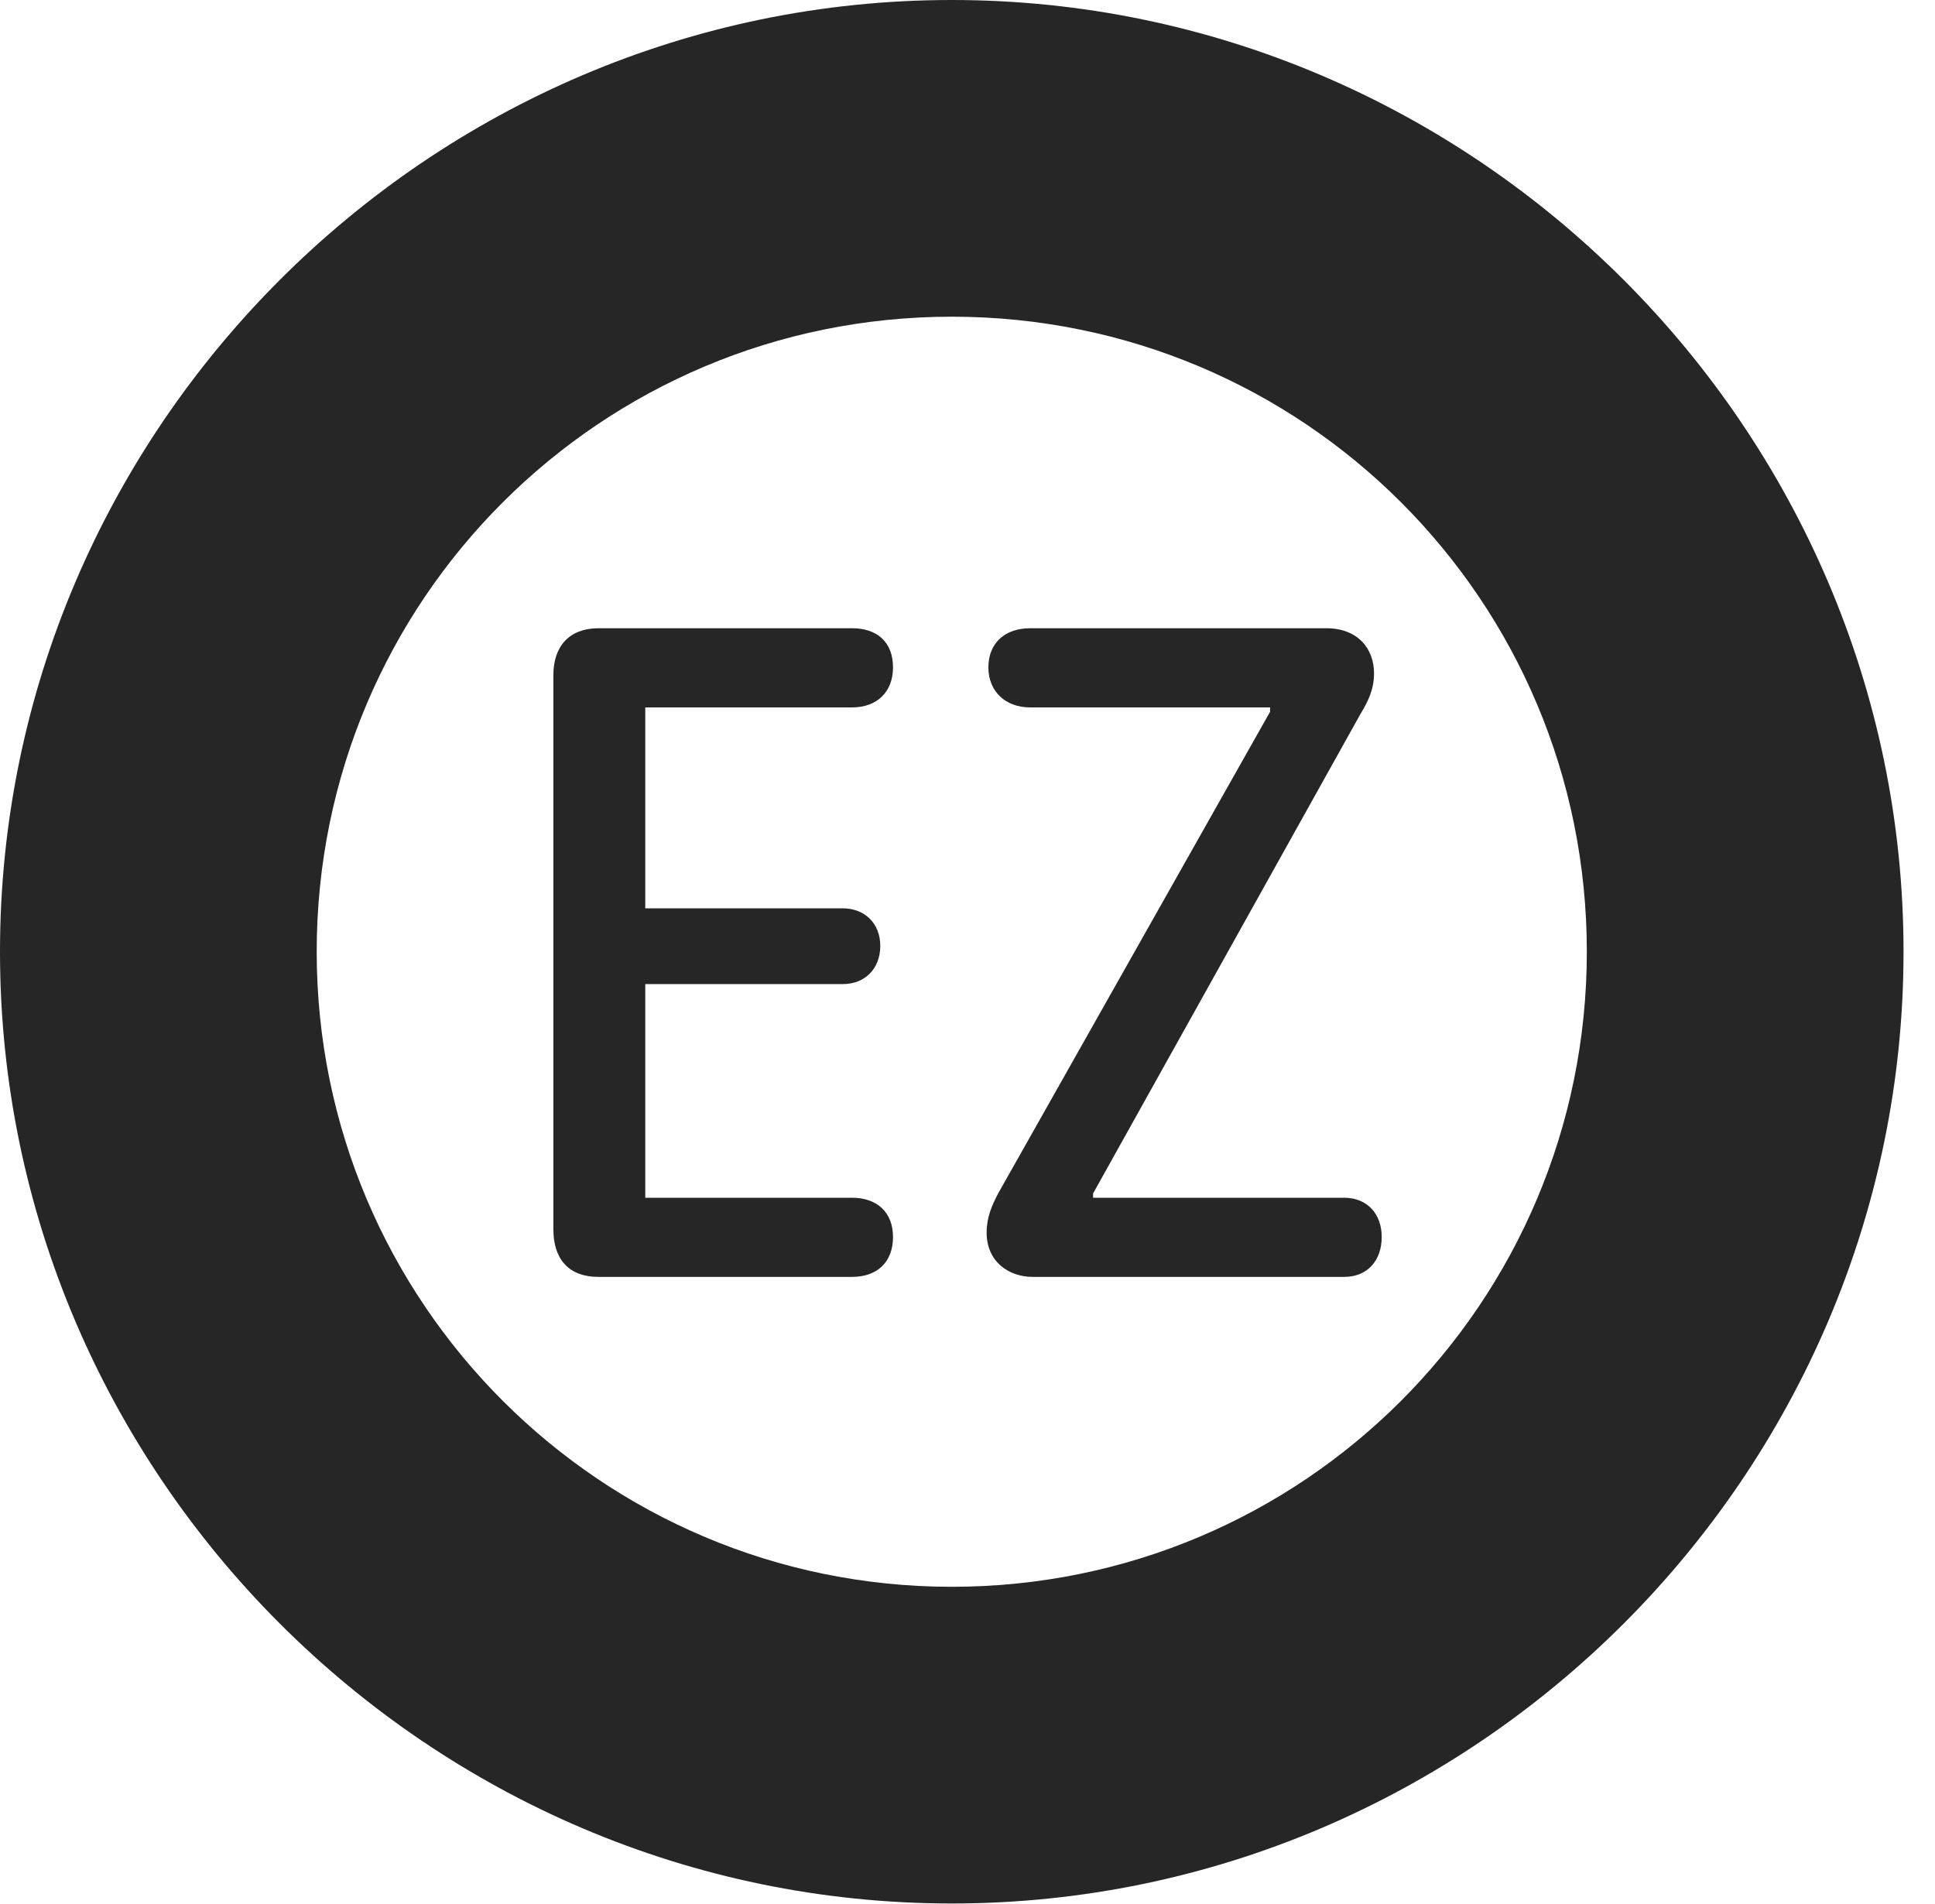 <?xml version="1.0" encoding="UTF-8"?>
<!--Generator: Apple Native CoreSVG 326-->
<!DOCTYPE svg
PUBLIC "-//W3C//DTD SVG 1.1//EN"
       "http://www.w3.org/Graphics/SVG/1.1/DTD/svg11.dtd">
<svg version="1.1" xmlns="http://www.w3.org/2000/svg" xmlns:xlink="http://www.w3.org/1999/xlink" viewBox="0 0 22.197 21.846">
 <g>
  <rect height="21.846" opacity="0" width="22.197" x="0" y="0"/>
  <path d="M10.918 21.836C16.914 21.836 21.836 16.914 21.836 10.918C21.836 4.922 16.914 0 10.918 0C4.922 0 0 4.922 0 10.918C0 16.914 4.922 21.836 10.918 21.836ZM10.918 18.203C6.895 18.203 3.633 14.941 3.633 10.918C3.633 6.885 6.895 3.633 10.918 3.633C14.951 3.633 18.203 6.885 18.203 10.918C18.203 14.941 14.951 18.203 10.918 18.203Z" fill="black" fill-opacity="0.85"/>
  <path d="M6.865 14.648L9.775 14.648C10.059 14.648 10.244 14.482 10.244 14.19C10.244 13.906 10.059 13.74 9.775 13.74L7.402 13.74L7.402 11.289L9.668 11.289C9.922 11.289 10.098 11.113 10.098 10.85C10.098 10.596 9.922 10.42 9.668 10.42L7.402 10.42L7.402 8.115L9.775 8.115C10.059 8.115 10.244 7.939 10.244 7.656C10.244 7.363 10.059 7.207 9.775 7.207L6.865 7.207C6.533 7.207 6.348 7.412 6.348 7.744L6.348 14.102C6.348 14.443 6.523 14.648 6.865 14.648ZM11.846 14.648L15.42 14.648C15.684 14.648 15.85 14.463 15.85 14.19C15.85 13.926 15.684 13.74 15.42 13.74L12.539 13.74L12.539 13.691L15.605 8.193C15.693 8.047 15.762 7.91 15.762 7.725C15.762 7.441 15.576 7.207 15.215 7.207L11.816 7.207C11.533 7.207 11.338 7.373 11.338 7.656C11.338 7.93 11.533 8.115 11.816 8.115L14.57 8.115L14.57 8.164L11.455 13.682C11.377 13.828 11.318 13.965 11.318 14.141C11.318 14.473 11.572 14.648 11.846 14.648Z" fill="black" fill-opacity="0.85"/>
 </g>
</svg>

